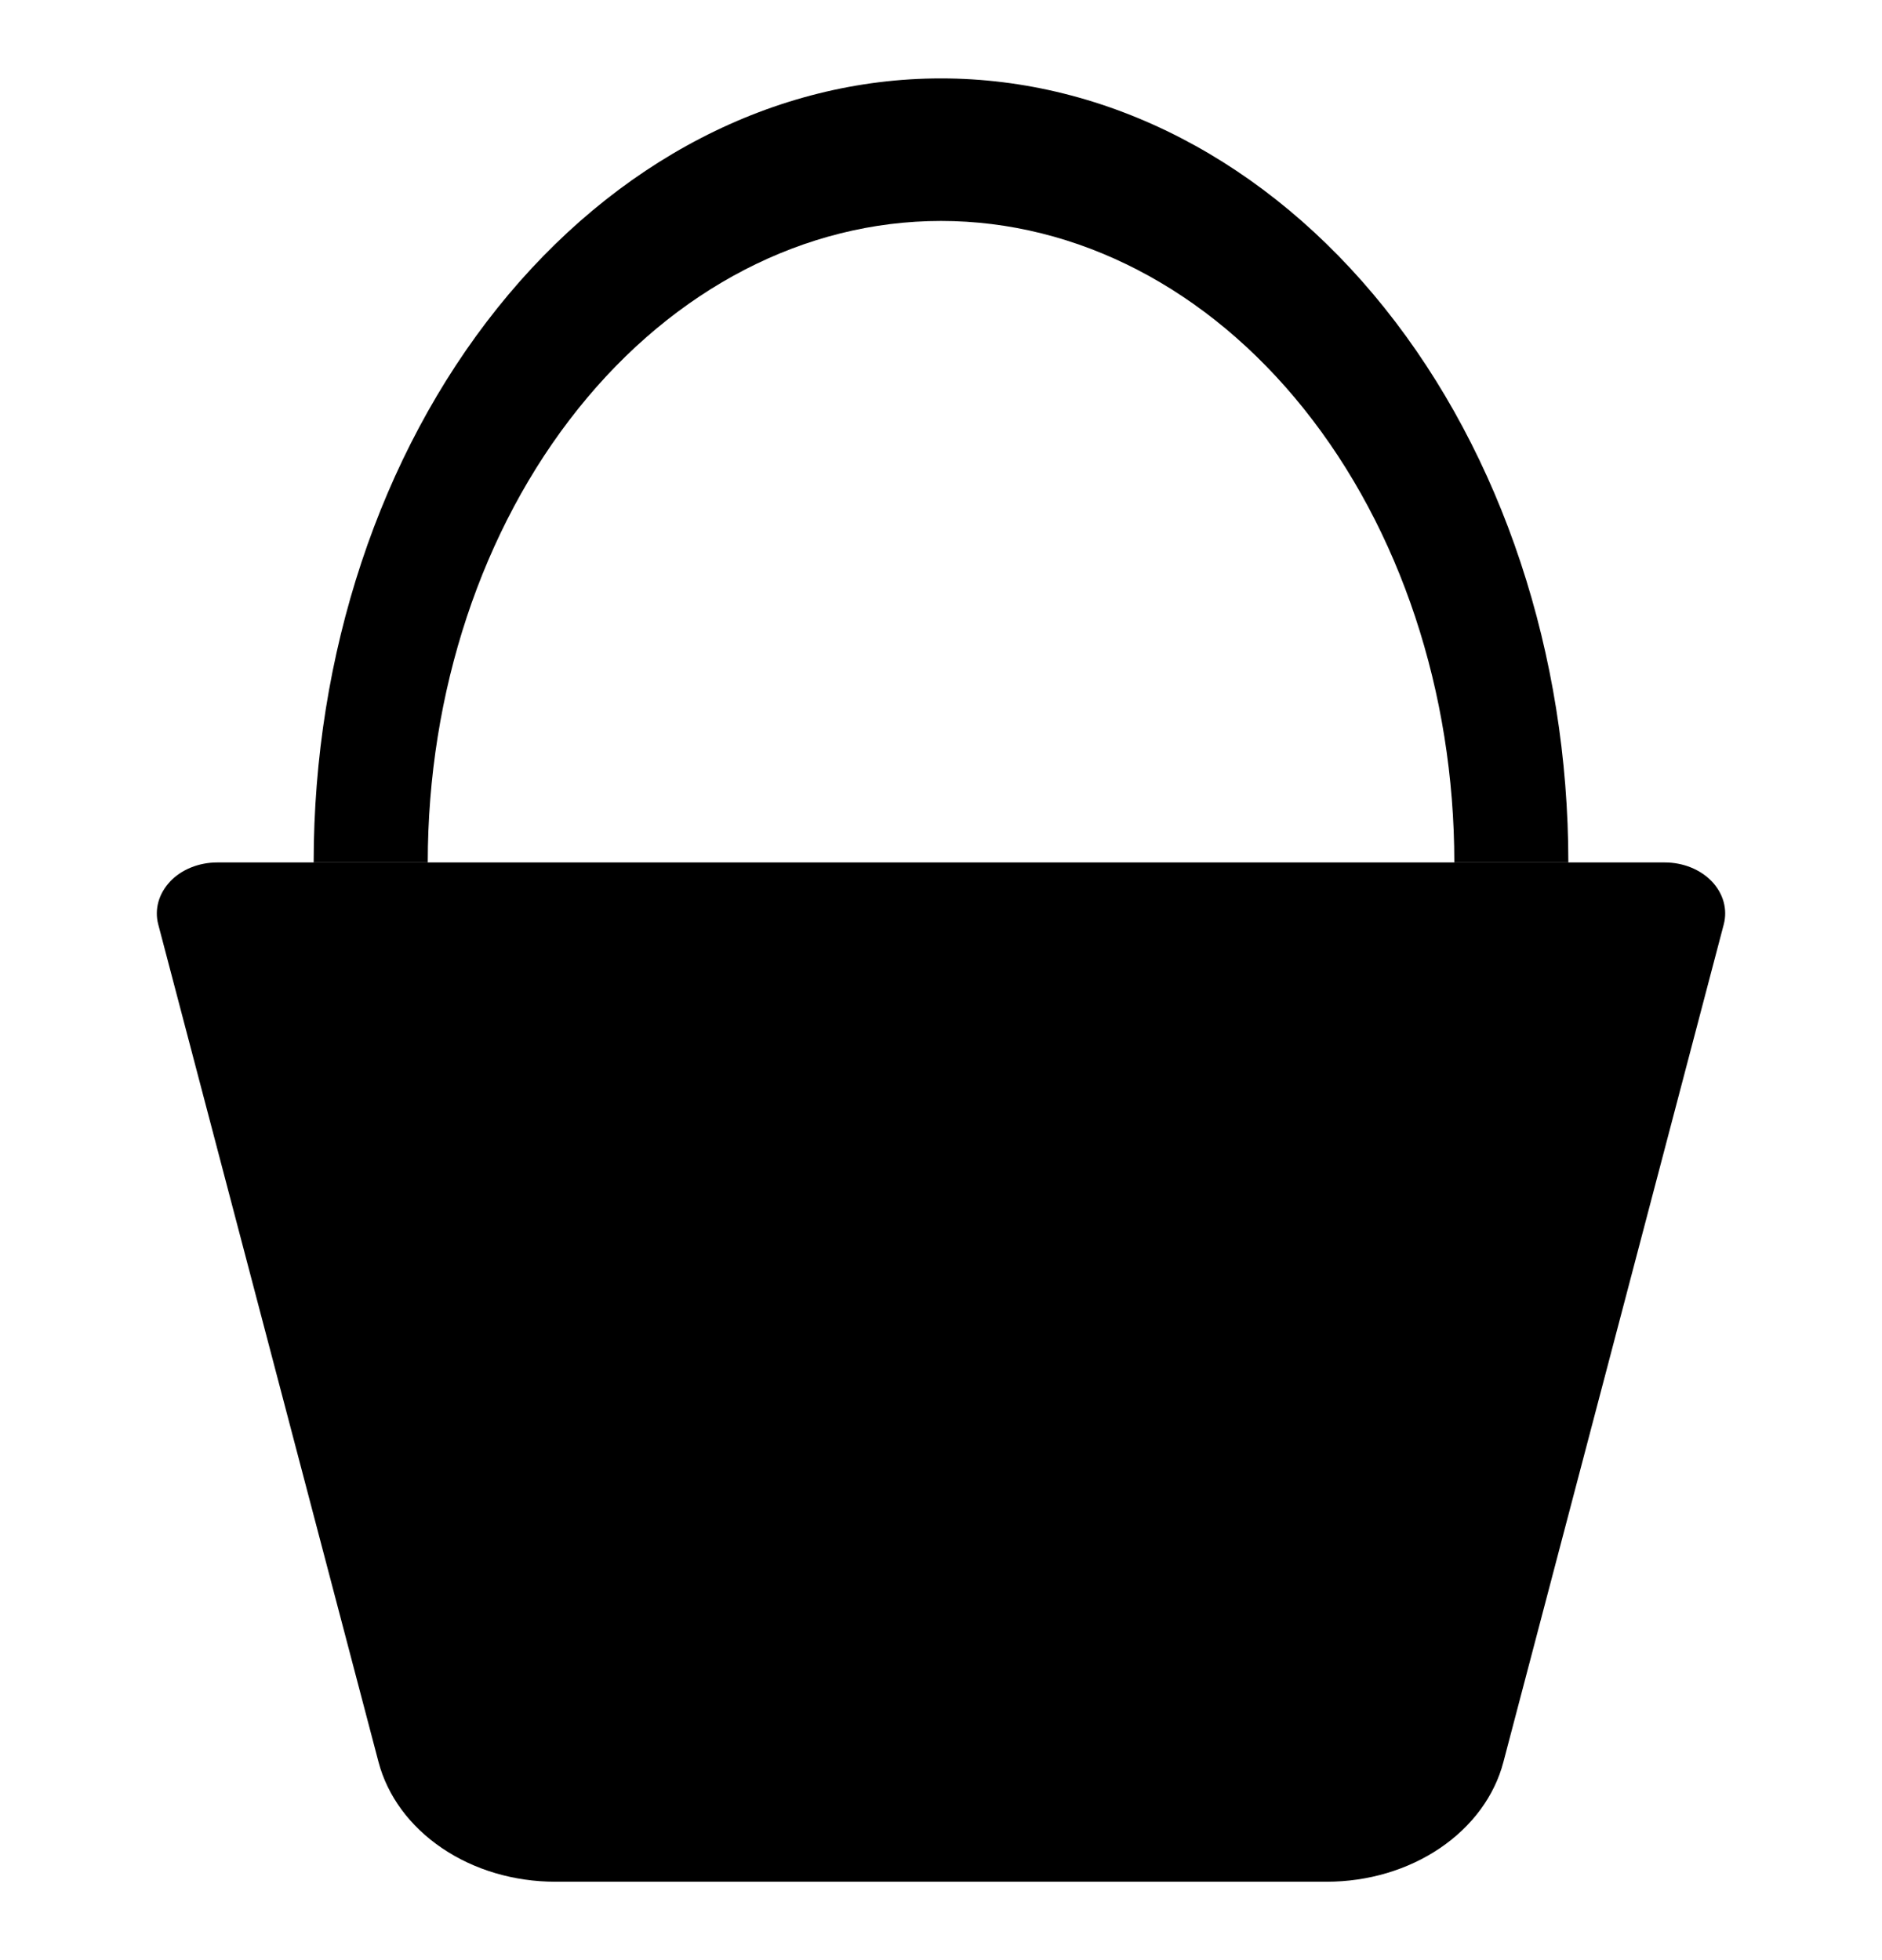 <svg width="24" height="25" viewBox="0 0 24 25" fill="currentColor" xmlns="http://www.w3.org/2000/svg">
<path fill-rule="evenodd" clip-rule="evenodd" d="M12 2.818C10.264 2.818 8.599 3.68 7.372 5.215C6.144 6.749 5.455 8.83 5.455 11H4C4 8.348 4.843 5.804 6.343 3.929C7.843 2.054 9.878 1 12 1C14.122 1 16.157 2.054 17.657 3.929C19.157 5.804 20 8.348 20 11H18.546C18.546 8.83 17.856 6.749 16.628 5.215C15.401 3.68 13.736 2.818 12 2.818V2.818Z" fill="currentColor"/>
<path fill-rule="evenodd" clip-rule="evenodd" d="M2.169 11.243C2.241 11.167 2.332 11.106 2.436 11.064C2.54 11.022 2.654 11 2.769 11H21.231C21.346 11 21.46 11.022 21.564 11.064C21.667 11.106 21.759 11.167 21.831 11.243C21.903 11.319 21.954 11.408 21.98 11.502C22.006 11.597 22.007 11.695 21.982 11.79L19.172 22.473C19.059 22.906 18.774 23.293 18.364 23.571C17.954 23.849 17.445 24 16.92 24H7.08C6.555 24 6.045 23.849 5.636 23.571C5.226 23.293 4.941 22.906 4.827 22.473L2.018 11.79C1.993 11.696 1.994 11.597 2.02 11.503C2.046 11.409 2.097 11.32 2.169 11.244V11.243Z" fill="currentColor"/>
</svg>
